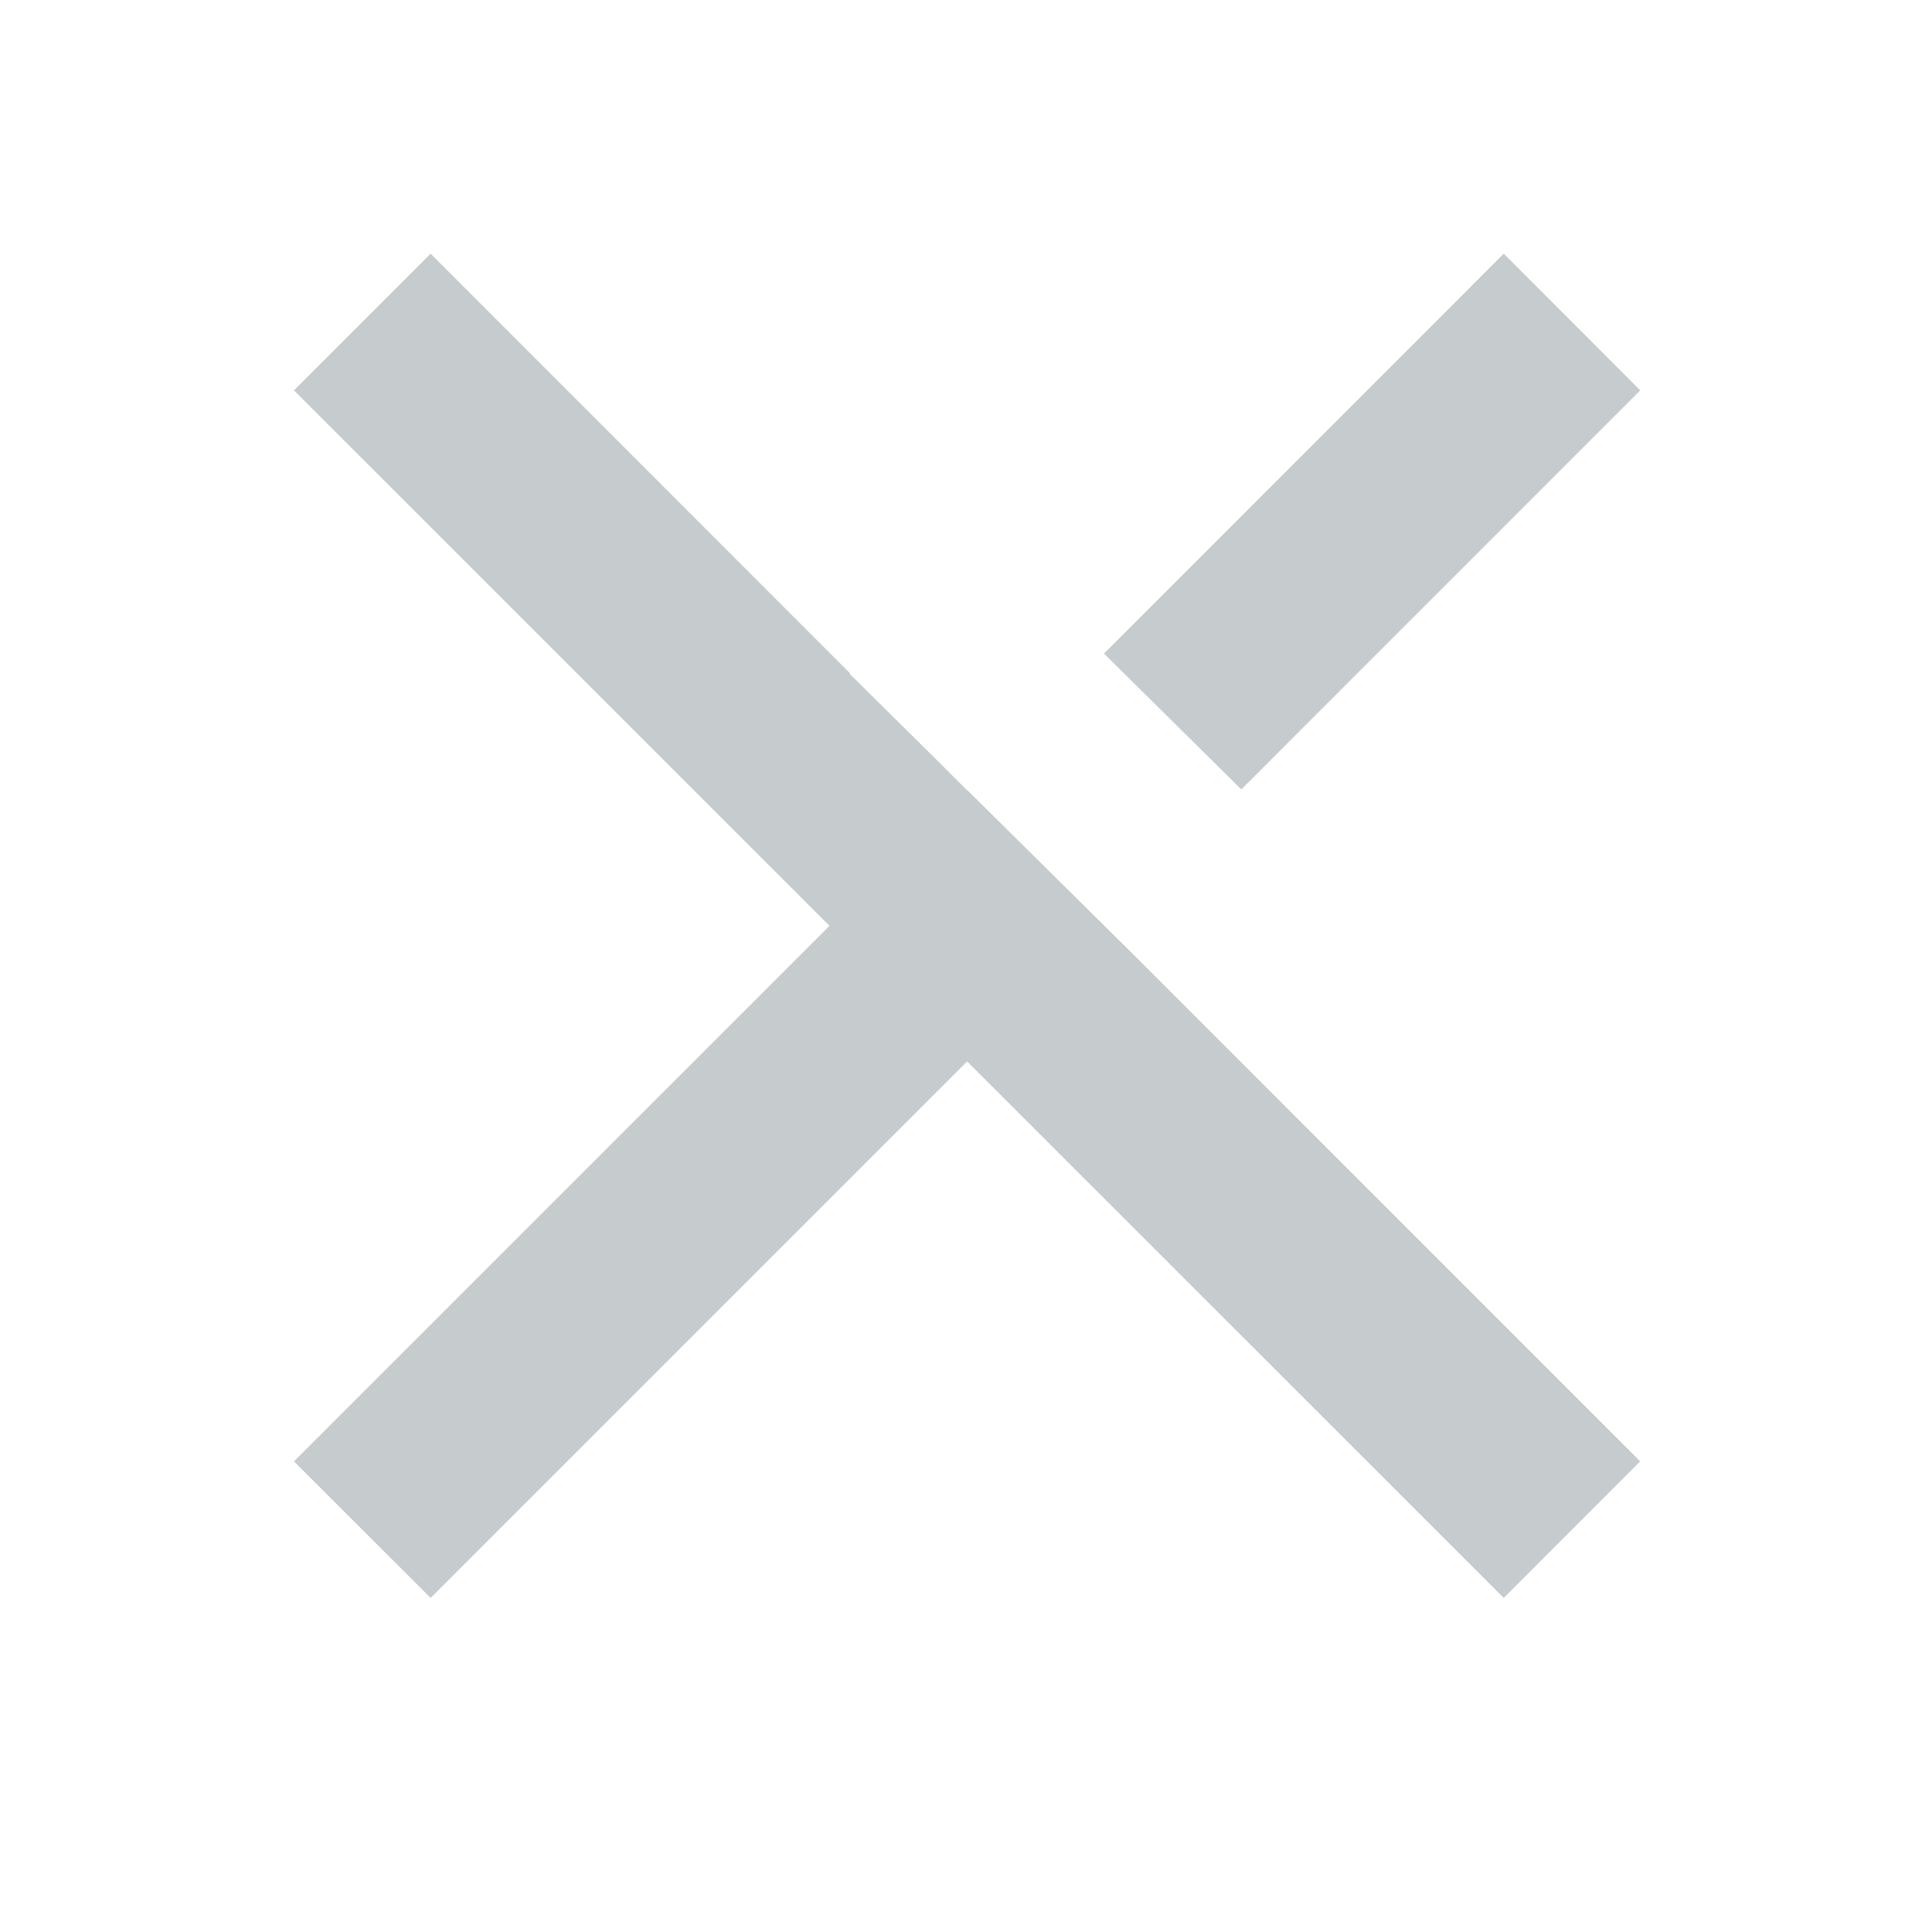 <svg xmlns="http://www.w3.org/2000/svg" width="20" height="20" fill="none" viewBox="0 0 20 20">
  <path fill="#C6CBCE" fill-rule="evenodd" d="m15.567 16.542-5.555-5.554-5.554 5.554-1.415-1.414 5.544-5.544-5.544-5.543 1.415-1.415L8.8 6.97l-.005.005.915.905.301.301.002-.002 1.756 1.738 5.21 5.211-1.413 1.414Zm-4.139-9.777 1.422 1.407 4.13-4.131-1.413-1.415-4.139 4.14Z" clip-rule="evenodd"/>
</svg>
